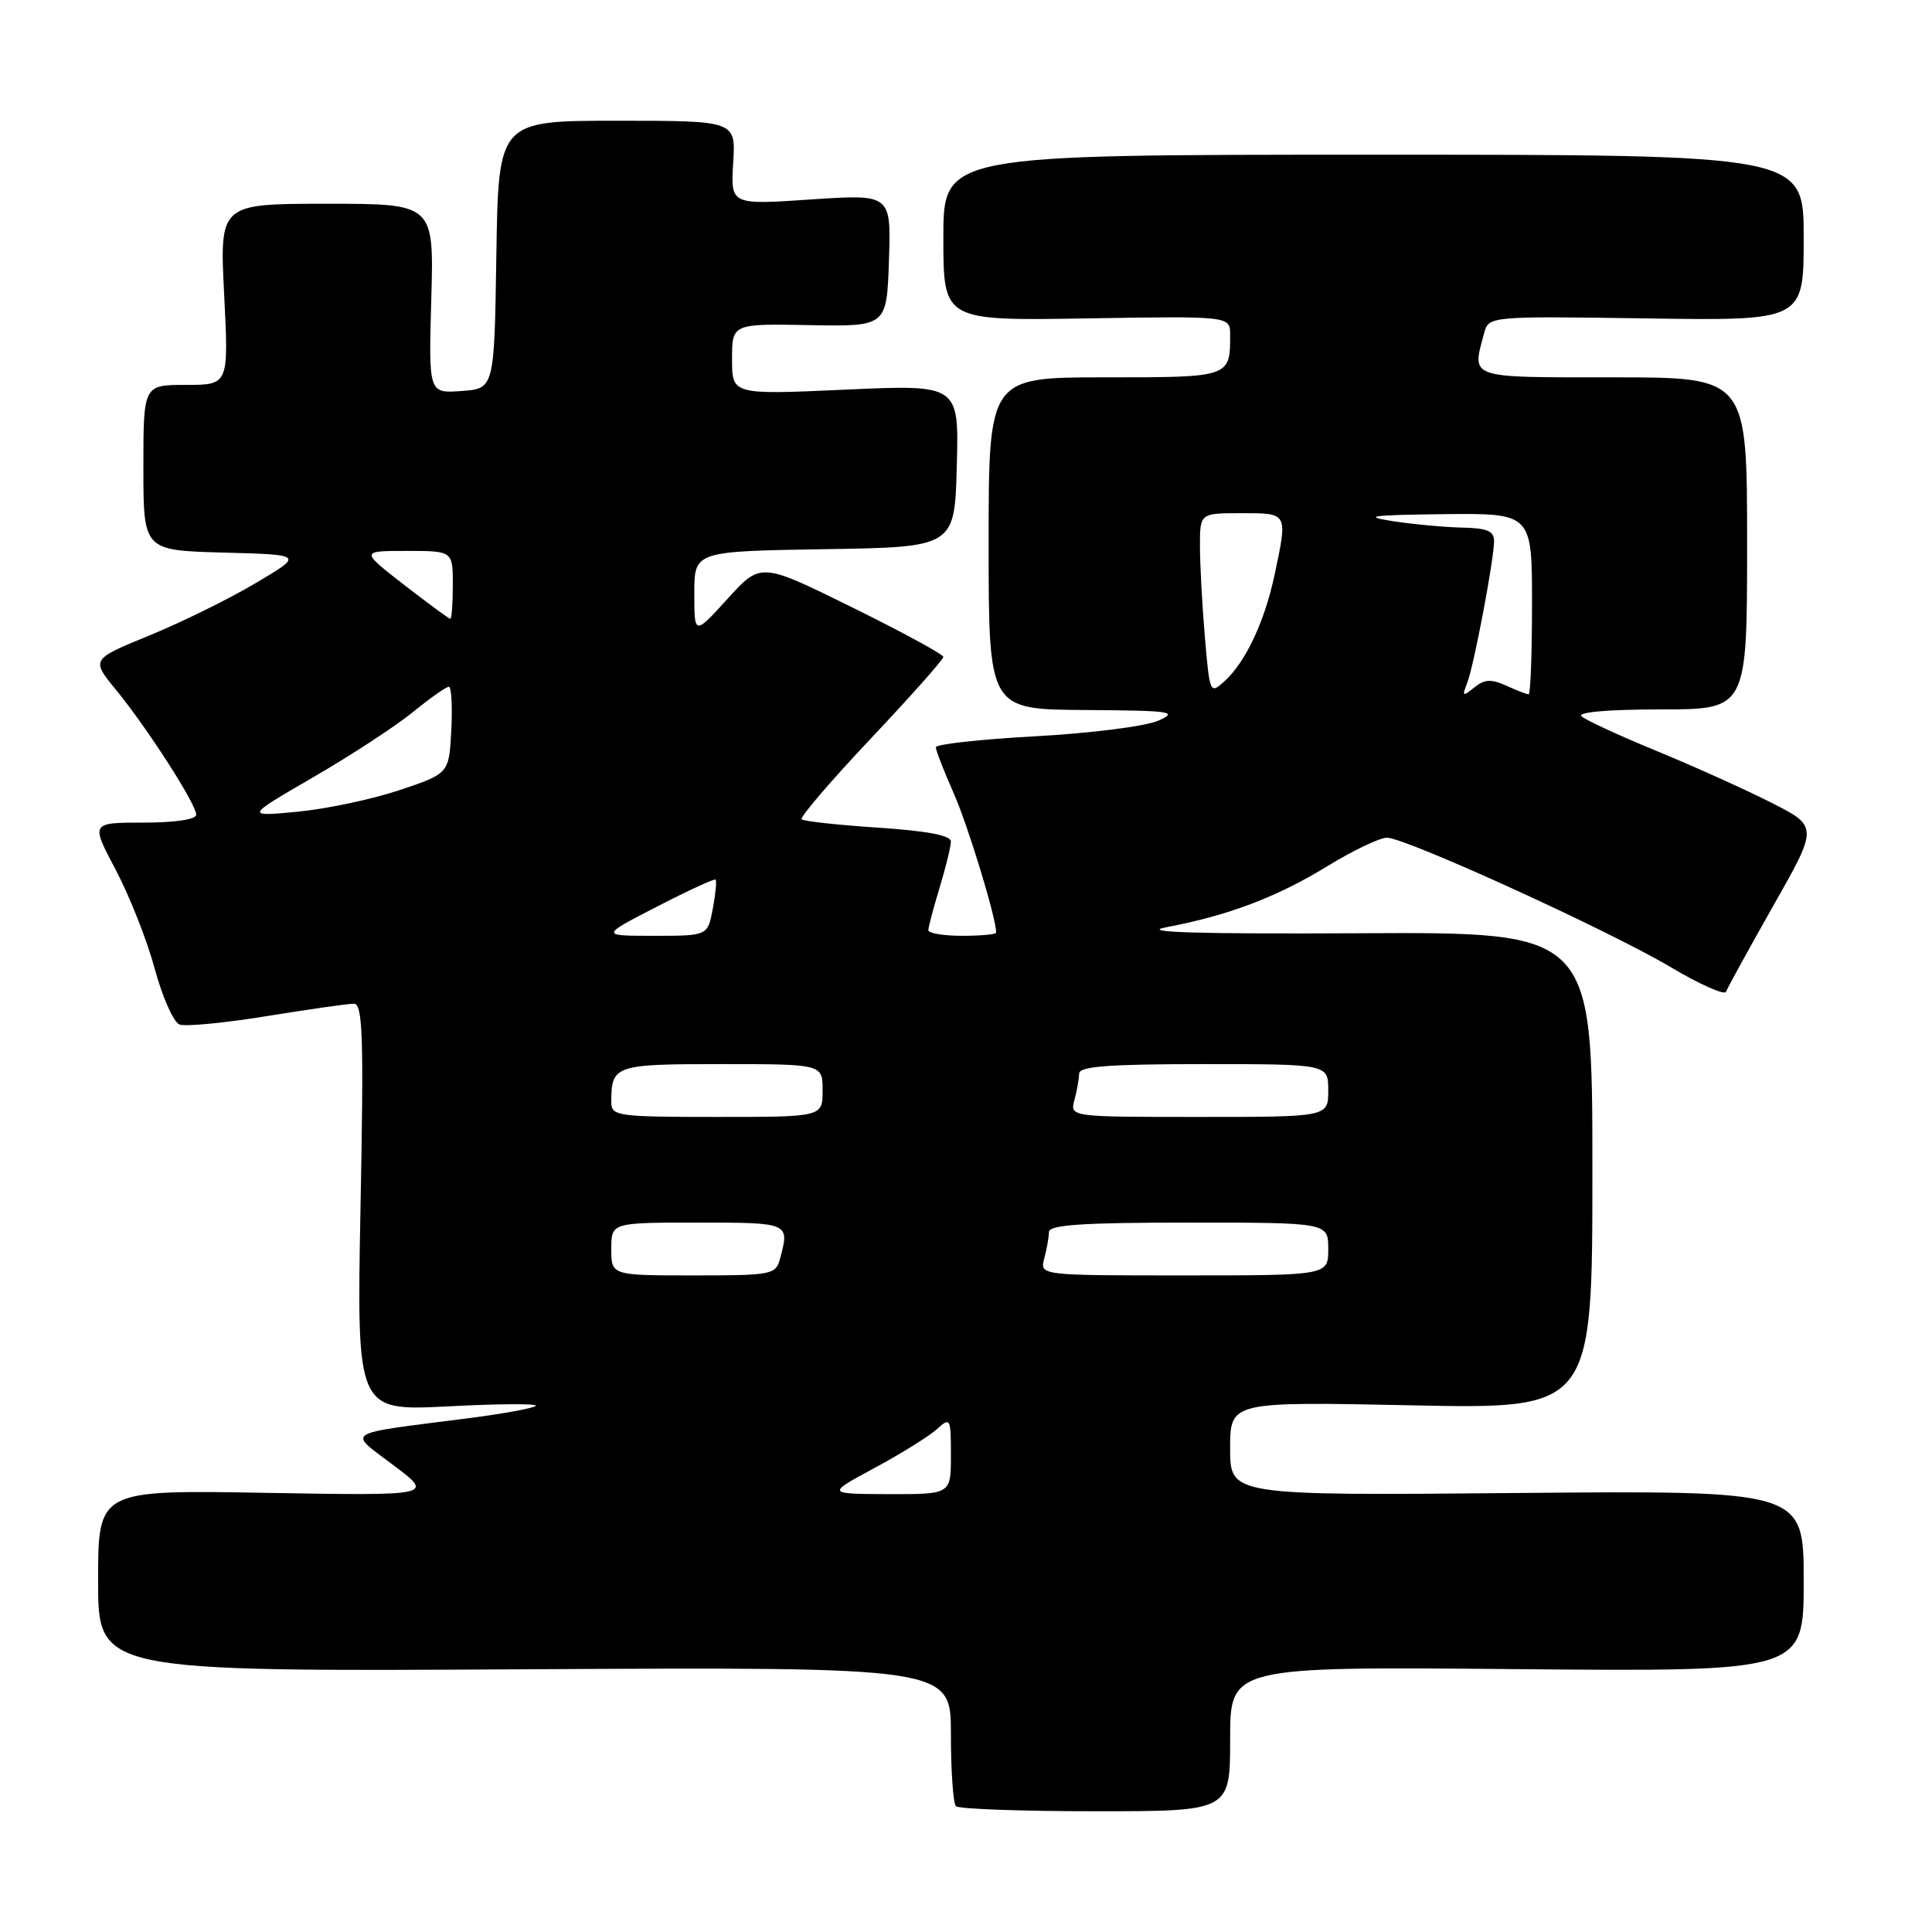 <?xml version="1.0" encoding="UTF-8" standalone="no"?>
<!DOCTYPE svg PUBLIC "-//W3C//DTD SVG 1.1//EN" "http://www.w3.org/Graphics/SVG/1.1/DTD/svg11.dtd" >
<svg xmlns="http://www.w3.org/2000/svg" xmlns:xlink="http://www.w3.org/1999/xlink" version="1.1" viewBox="0 0 256 256">
 <g >
 <path fill="currentColor"
d=" M 163.00 230.42 C 163.00 220.83 163.00 220.83 201.00 221.17 C 239.00 221.50 239.00 221.50 239.00 209.50 C 239.00 197.50 239.00 197.50 201.00 197.83 C 163.00 198.17 163.00 198.17 163.00 191.94 C 163.00 185.72 163.00 185.72 187.00 186.21 C 211.00 186.71 211.00 186.71 211.00 155.10 C 211.00 123.50 211.00 123.50 180.25 123.66 C 158.50 123.77 150.96 123.54 154.50 122.87 C 162.72 121.32 169.13 118.90 175.77 114.84 C 179.21 112.73 182.81 111.00 183.77 111.00 C 186.27 111.01 213.15 123.27 221.39 128.16 C 225.24 130.45 228.54 131.91 228.71 131.41 C 228.89 130.91 231.71 125.78 234.98 120.00 C 240.94 109.50 240.94 109.50 234.57 106.29 C 231.06 104.52 224.22 101.44 219.35 99.44 C 214.48 97.44 210.07 95.40 209.55 94.90 C 208.98 94.36 213.21 94.00 220.05 94.00 C 231.50 94.00 231.50 94.00 231.50 72.00 C 231.50 50.00 231.50 50.00 213.75 50.00 C 194.38 50.00 195.03 50.22 196.64 44.19 C 197.26 41.89 197.26 41.89 218.13 42.19 C 239.00 42.50 239.00 42.50 239.00 31.50 C 239.00 20.50 239.00 20.50 182.00 20.50 C 125.00 20.50 125.00 20.50 125.00 31.50 C 125.00 42.50 125.00 42.50 144.00 42.19 C 163.00 41.88 163.00 41.88 163.00 44.36 C 163.00 50.01 163.04 50.00 146.39 50.00 C 131.00 50.00 131.00 50.00 131.00 72.00 C 131.00 94.00 131.00 94.00 143.75 94.08 C 155.31 94.16 156.21 94.29 153.44 95.51 C 151.76 96.24 144.45 97.17 137.19 97.56 C 129.94 97.96 124.00 98.61 124.00 99.02 C 124.00 99.42 125.07 102.17 126.38 105.13 C 128.28 109.44 132.00 121.64 132.00 123.58 C 132.00 123.81 129.97 124.00 127.50 124.00 C 125.03 124.00 123.00 123.66 123.01 123.25 C 123.02 122.84 123.69 120.29 124.51 117.59 C 125.33 114.89 126.00 112.15 126.00 111.49 C 126.00 110.70 122.79 110.09 116.35 109.67 C 111.04 109.32 106.49 108.82 106.22 108.56 C 105.96 108.30 110.08 103.49 115.37 97.88 C 120.67 92.26 125.00 87.39 125.00 87.05 C 125.00 86.71 119.55 83.75 112.90 80.47 C 100.80 74.50 100.80 74.50 96.40 79.35 C 92.00 84.19 92.00 84.19 92.00 78.62 C 92.00 73.05 92.00 73.05 109.25 72.77 C 126.50 72.50 126.50 72.50 126.78 61.73 C 127.07 50.95 127.07 50.95 112.03 51.63 C 97.00 52.31 97.00 52.31 97.00 47.60 C 97.00 42.89 97.00 42.89 107.25 43.08 C 117.50 43.27 117.50 43.27 117.79 34.50 C 118.08 25.72 118.08 25.72 107.44 26.43 C 96.81 27.15 96.81 27.15 97.15 21.57 C 97.50 16.00 97.50 16.00 81.77 16.00 C 66.05 16.00 66.05 16.00 65.77 33.75 C 65.50 51.50 65.50 51.50 61.15 51.81 C 56.79 52.13 56.79 52.13 57.15 39.56 C 57.50 27.00 57.50 27.00 43.30 27.00 C 29.10 27.00 29.10 27.00 29.70 39.00 C 30.31 51.00 30.31 51.00 24.65 51.00 C 19.00 51.00 19.00 51.00 19.00 61.97 C 19.00 72.93 19.00 72.93 29.62 73.22 C 40.24 73.50 40.24 73.50 33.87 77.27 C 30.37 79.35 24.03 82.47 19.78 84.21 C 12.06 87.37 12.06 87.37 15.39 91.43 C 19.56 96.53 26.00 106.56 26.00 107.95 C 26.00 108.58 23.22 109.00 19.01 109.00 C 12.02 109.00 12.02 109.00 15.33 115.25 C 17.15 118.69 19.48 124.58 20.50 128.35 C 21.52 132.12 22.99 135.44 23.78 135.75 C 24.56 136.05 29.77 135.55 35.35 134.64 C 40.93 133.74 46.13 132.99 46.89 133.00 C 48.07 133.00 48.21 137.32 47.77 159.98 C 47.26 186.97 47.26 186.97 59.38 186.35 C 66.05 186.00 71.27 185.97 71.00 186.28 C 70.72 186.59 66.67 187.33 62.00 187.93 C 45.18 190.09 46.04 189.54 52.15 194.16 C 57.50 198.19 57.50 198.19 35.25 197.81 C 13.00 197.42 13.00 197.42 13.00 209.46 C 13.00 221.50 13.00 221.50 69.50 221.19 C 126.00 220.88 126.00 220.88 126.00 229.77 C 126.00 234.66 126.30 238.97 126.67 239.33 C 127.03 239.70 135.36 240.00 145.17 240.00 C 163.00 240.00 163.00 240.00 163.00 230.42 Z  M 115.87 194.52 C 119.38 192.63 123.09 190.32 124.12 189.39 C 125.94 187.75 126.00 187.87 126.00 192.85 C 126.00 198.00 126.00 198.00 117.75 197.98 C 109.50 197.95 109.50 197.95 115.87 194.52 Z  M 81.00 165.50 C 81.00 162.00 81.00 162.00 92.50 162.00 C 104.61 162.00 104.64 162.01 103.37 166.75 C 102.79 168.91 102.32 169.00 91.88 169.00 C 81.00 169.00 81.00 169.00 81.00 165.50 Z  M 138.37 166.75 C 138.70 165.51 138.98 163.94 138.99 163.25 C 139.00 162.30 143.37 162.00 157.50 162.00 C 176.00 162.00 176.00 162.00 176.00 165.50 C 176.00 169.00 176.00 169.00 156.88 169.00 C 137.77 169.00 137.77 169.00 138.37 166.75 Z  M 81.00 146.08 C 81.00 141.13 81.39 141.00 95.61 141.00 C 109.00 141.00 109.00 141.00 109.00 144.50 C 109.00 148.00 109.00 148.00 95.00 148.00 C 81.87 148.00 81.00 147.88 81.00 146.08 Z  M 142.37 145.75 C 142.70 144.51 142.98 142.94 142.99 142.25 C 143.00 141.30 146.97 141.00 159.50 141.00 C 176.00 141.00 176.00 141.00 176.00 144.50 C 176.00 148.00 176.00 148.00 158.88 148.00 C 141.77 148.00 141.77 148.00 142.37 145.75 Z  M 87.02 120.15 C 91.13 118.03 94.64 116.41 94.81 116.55 C 94.99 116.68 94.82 118.42 94.45 120.40 C 93.78 124.00 93.78 124.00 86.66 124.00 C 79.54 124.00 79.54 124.00 87.02 120.15 Z  M 41.50 102.99 C 46.45 100.12 52.38 96.25 54.67 94.39 C 56.96 92.52 59.12 91.00 59.47 91.00 C 59.82 91.00 59.96 93.59 59.80 96.75 C 59.50 102.50 59.50 102.50 52.90 104.71 C 49.27 105.92 43.19 107.20 39.40 107.56 C 32.50 108.21 32.50 108.21 41.50 102.99 Z  M 159.65 84.37 C 159.29 80.15 159.00 74.74 159.00 72.35 C 159.00 68.00 159.00 68.00 164.50 68.00 C 170.70 68.00 170.64 67.89 168.88 76.20 C 167.57 82.37 165.03 87.76 162.25 90.27 C 160.33 92.01 160.29 91.91 159.65 84.37 Z  M 194.41 90.50 C 195.29 88.25 197.91 74.44 197.97 71.75 C 197.99 70.37 197.11 69.98 193.75 69.91 C 191.41 69.86 187.25 69.47 184.50 69.05 C 180.43 68.41 181.70 68.24 191.25 68.13 C 203.00 68.00 203.00 68.00 203.00 80.00 C 203.00 86.60 202.80 92.00 202.55 92.00 C 202.30 92.00 200.96 91.48 199.58 90.85 C 197.59 89.95 196.70 90.00 195.34 91.10 C 193.80 92.35 193.71 92.29 194.41 90.50 Z  M 53.55 77.50 C 47.76 73.00 47.76 73.00 53.88 73.00 C 60.00 73.00 60.00 73.00 60.00 77.50 C 60.00 79.97 59.85 82.00 59.67 82.00 C 59.50 82.00 56.74 79.97 53.55 77.50 Z "/>
</g>
</svg>